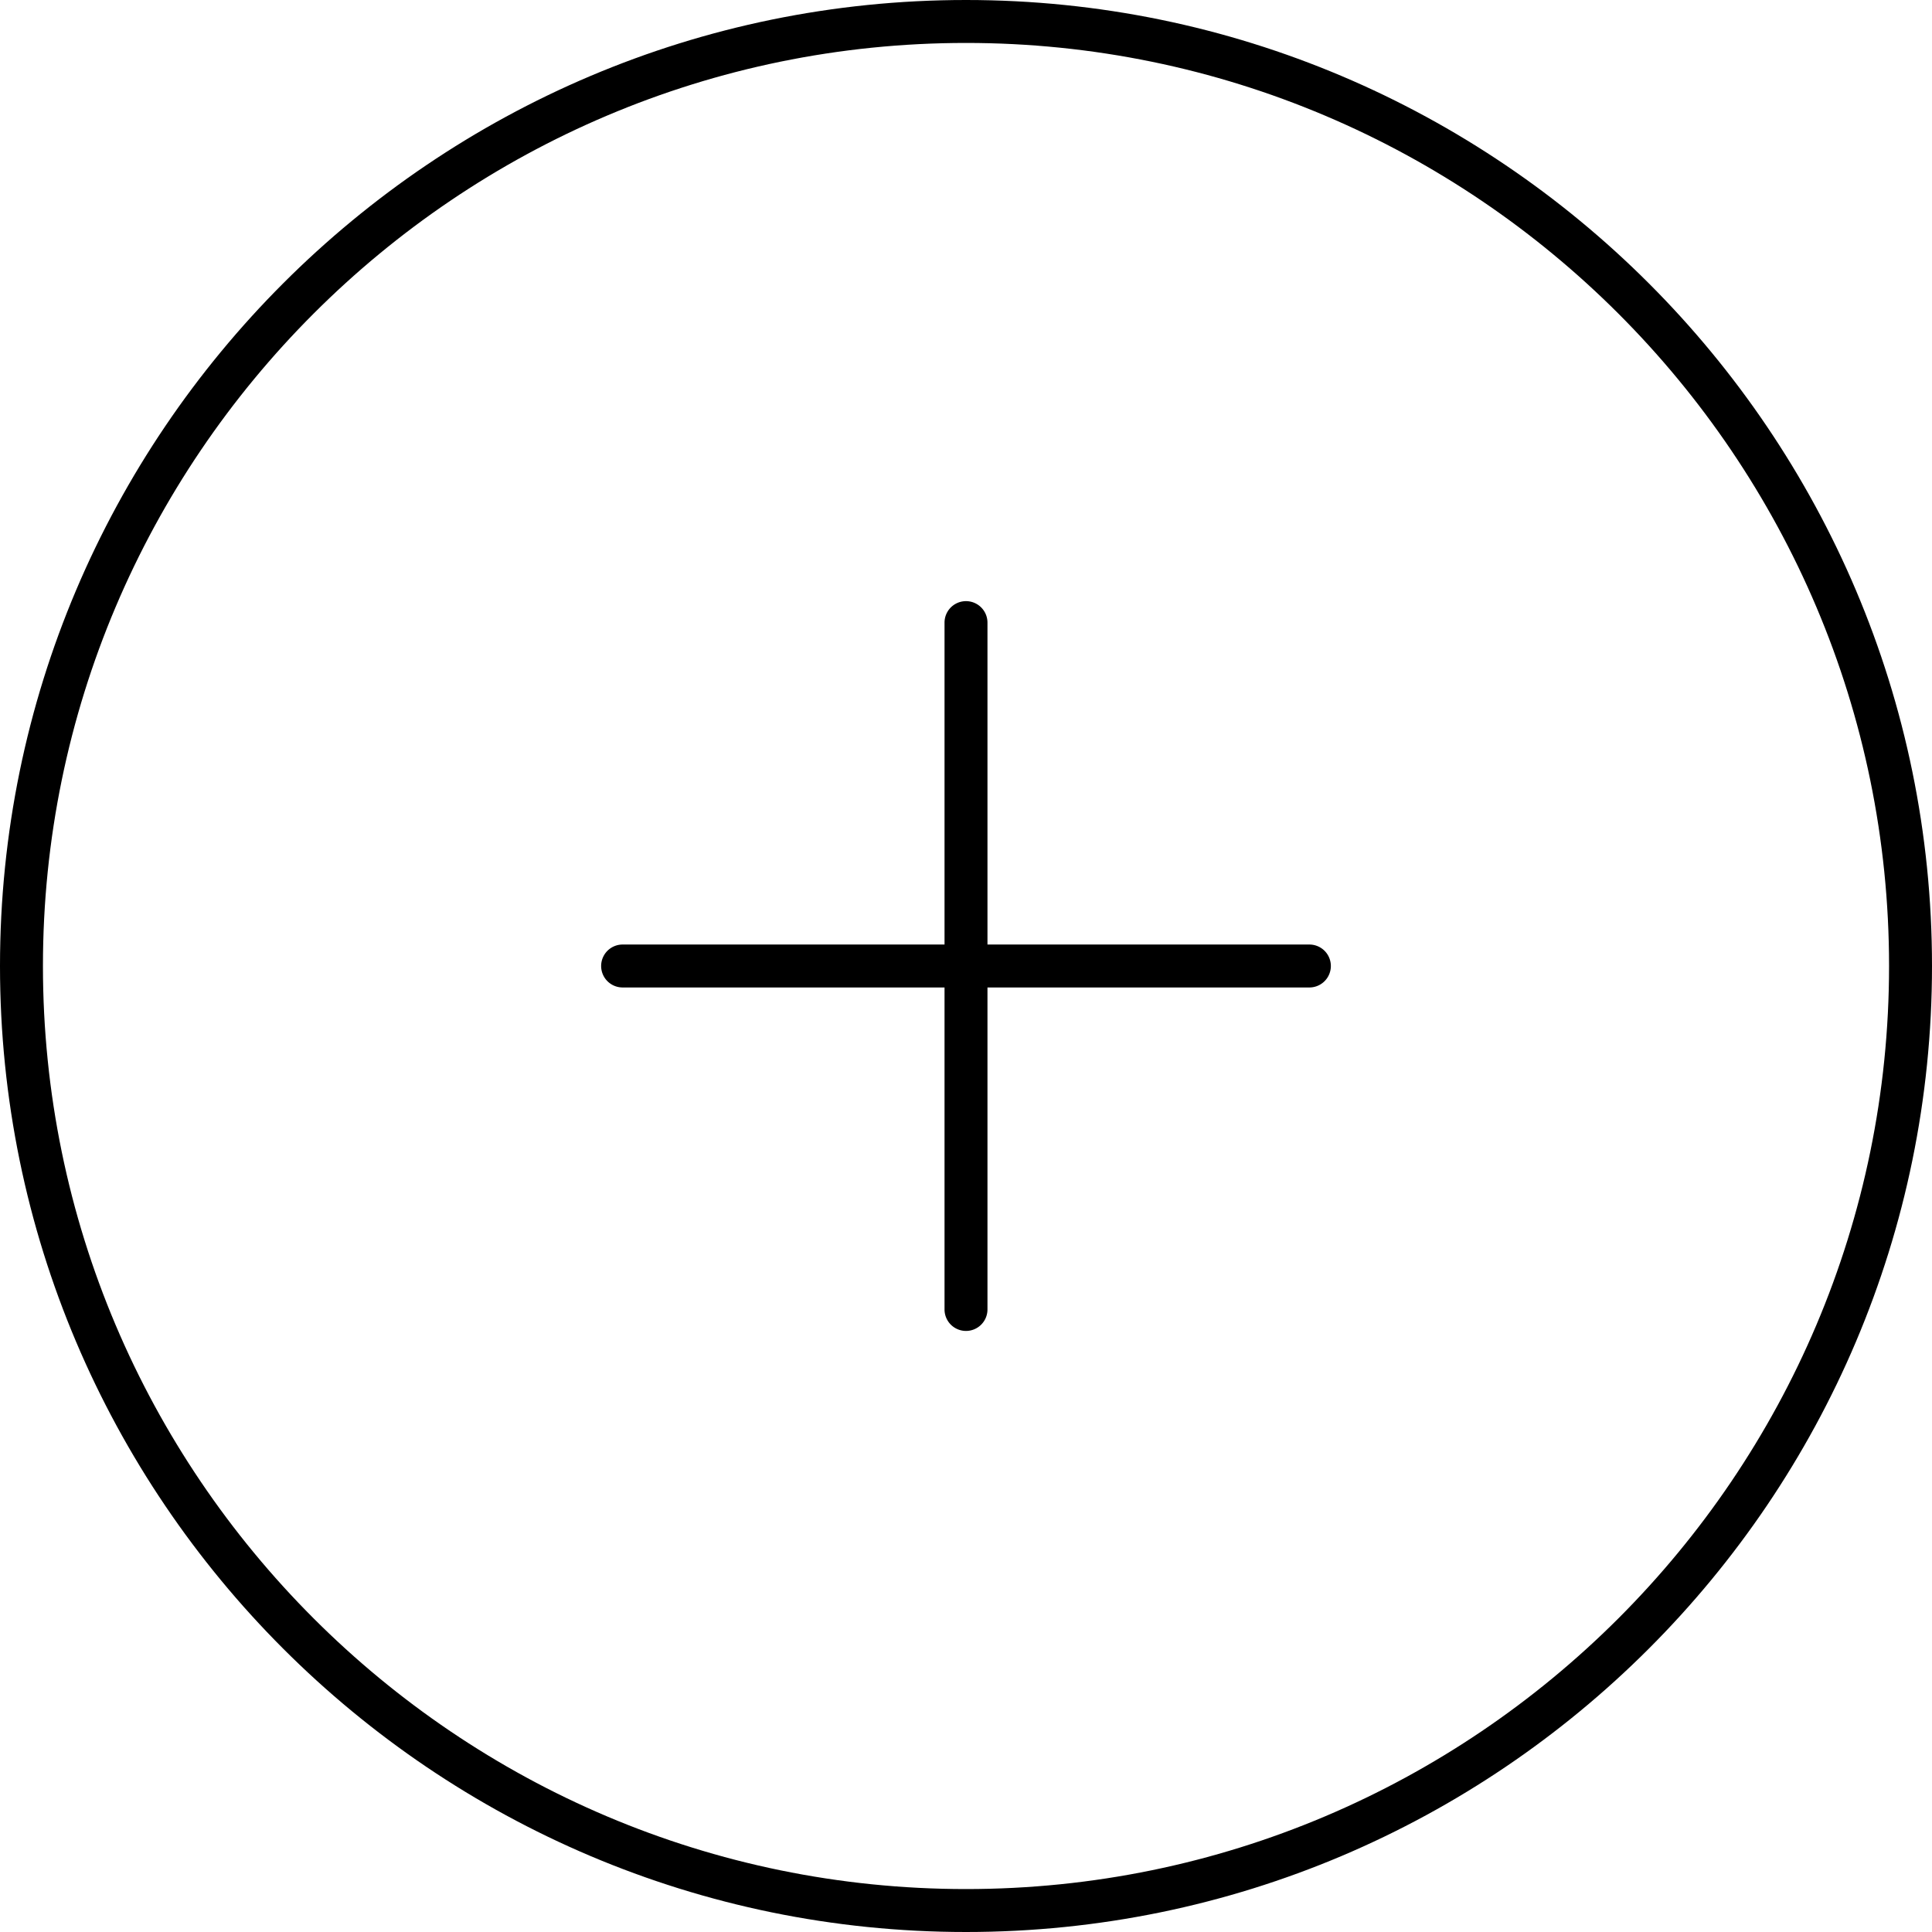 <svg id="Layer_1" data-name="Layer 1" xmlns="http://www.w3.org/2000/svg" viewBox="0 0 512 512">
<path class="cls-1" d="M256,512C114.84,512,0,397.16,0,256S114.84,0,256,0,512,114.84,512,256,397.16,512,256,512Zm0-500.62C121.12,11.38,11.38,121.12,11.38,256S121.12,500.62,256,500.62,500.62,390.88,500.62,256,390.88,11.38,256,11.38Z"/>
<path class="cls-1" d="M347,261.69H165a5.69,5.69,0,0,1,0-11.38H347a5.69,5.69,0,0,1,0,11.38Z"/>
<path class="cls-1" d="M256,352.71a5.69,5.69,0,0,1-5.69-5.69V165a5.69,5.69,0,1,1,11.38,0V347A5.69,5.69,0,0,1,256,352.71Z"/></svg>